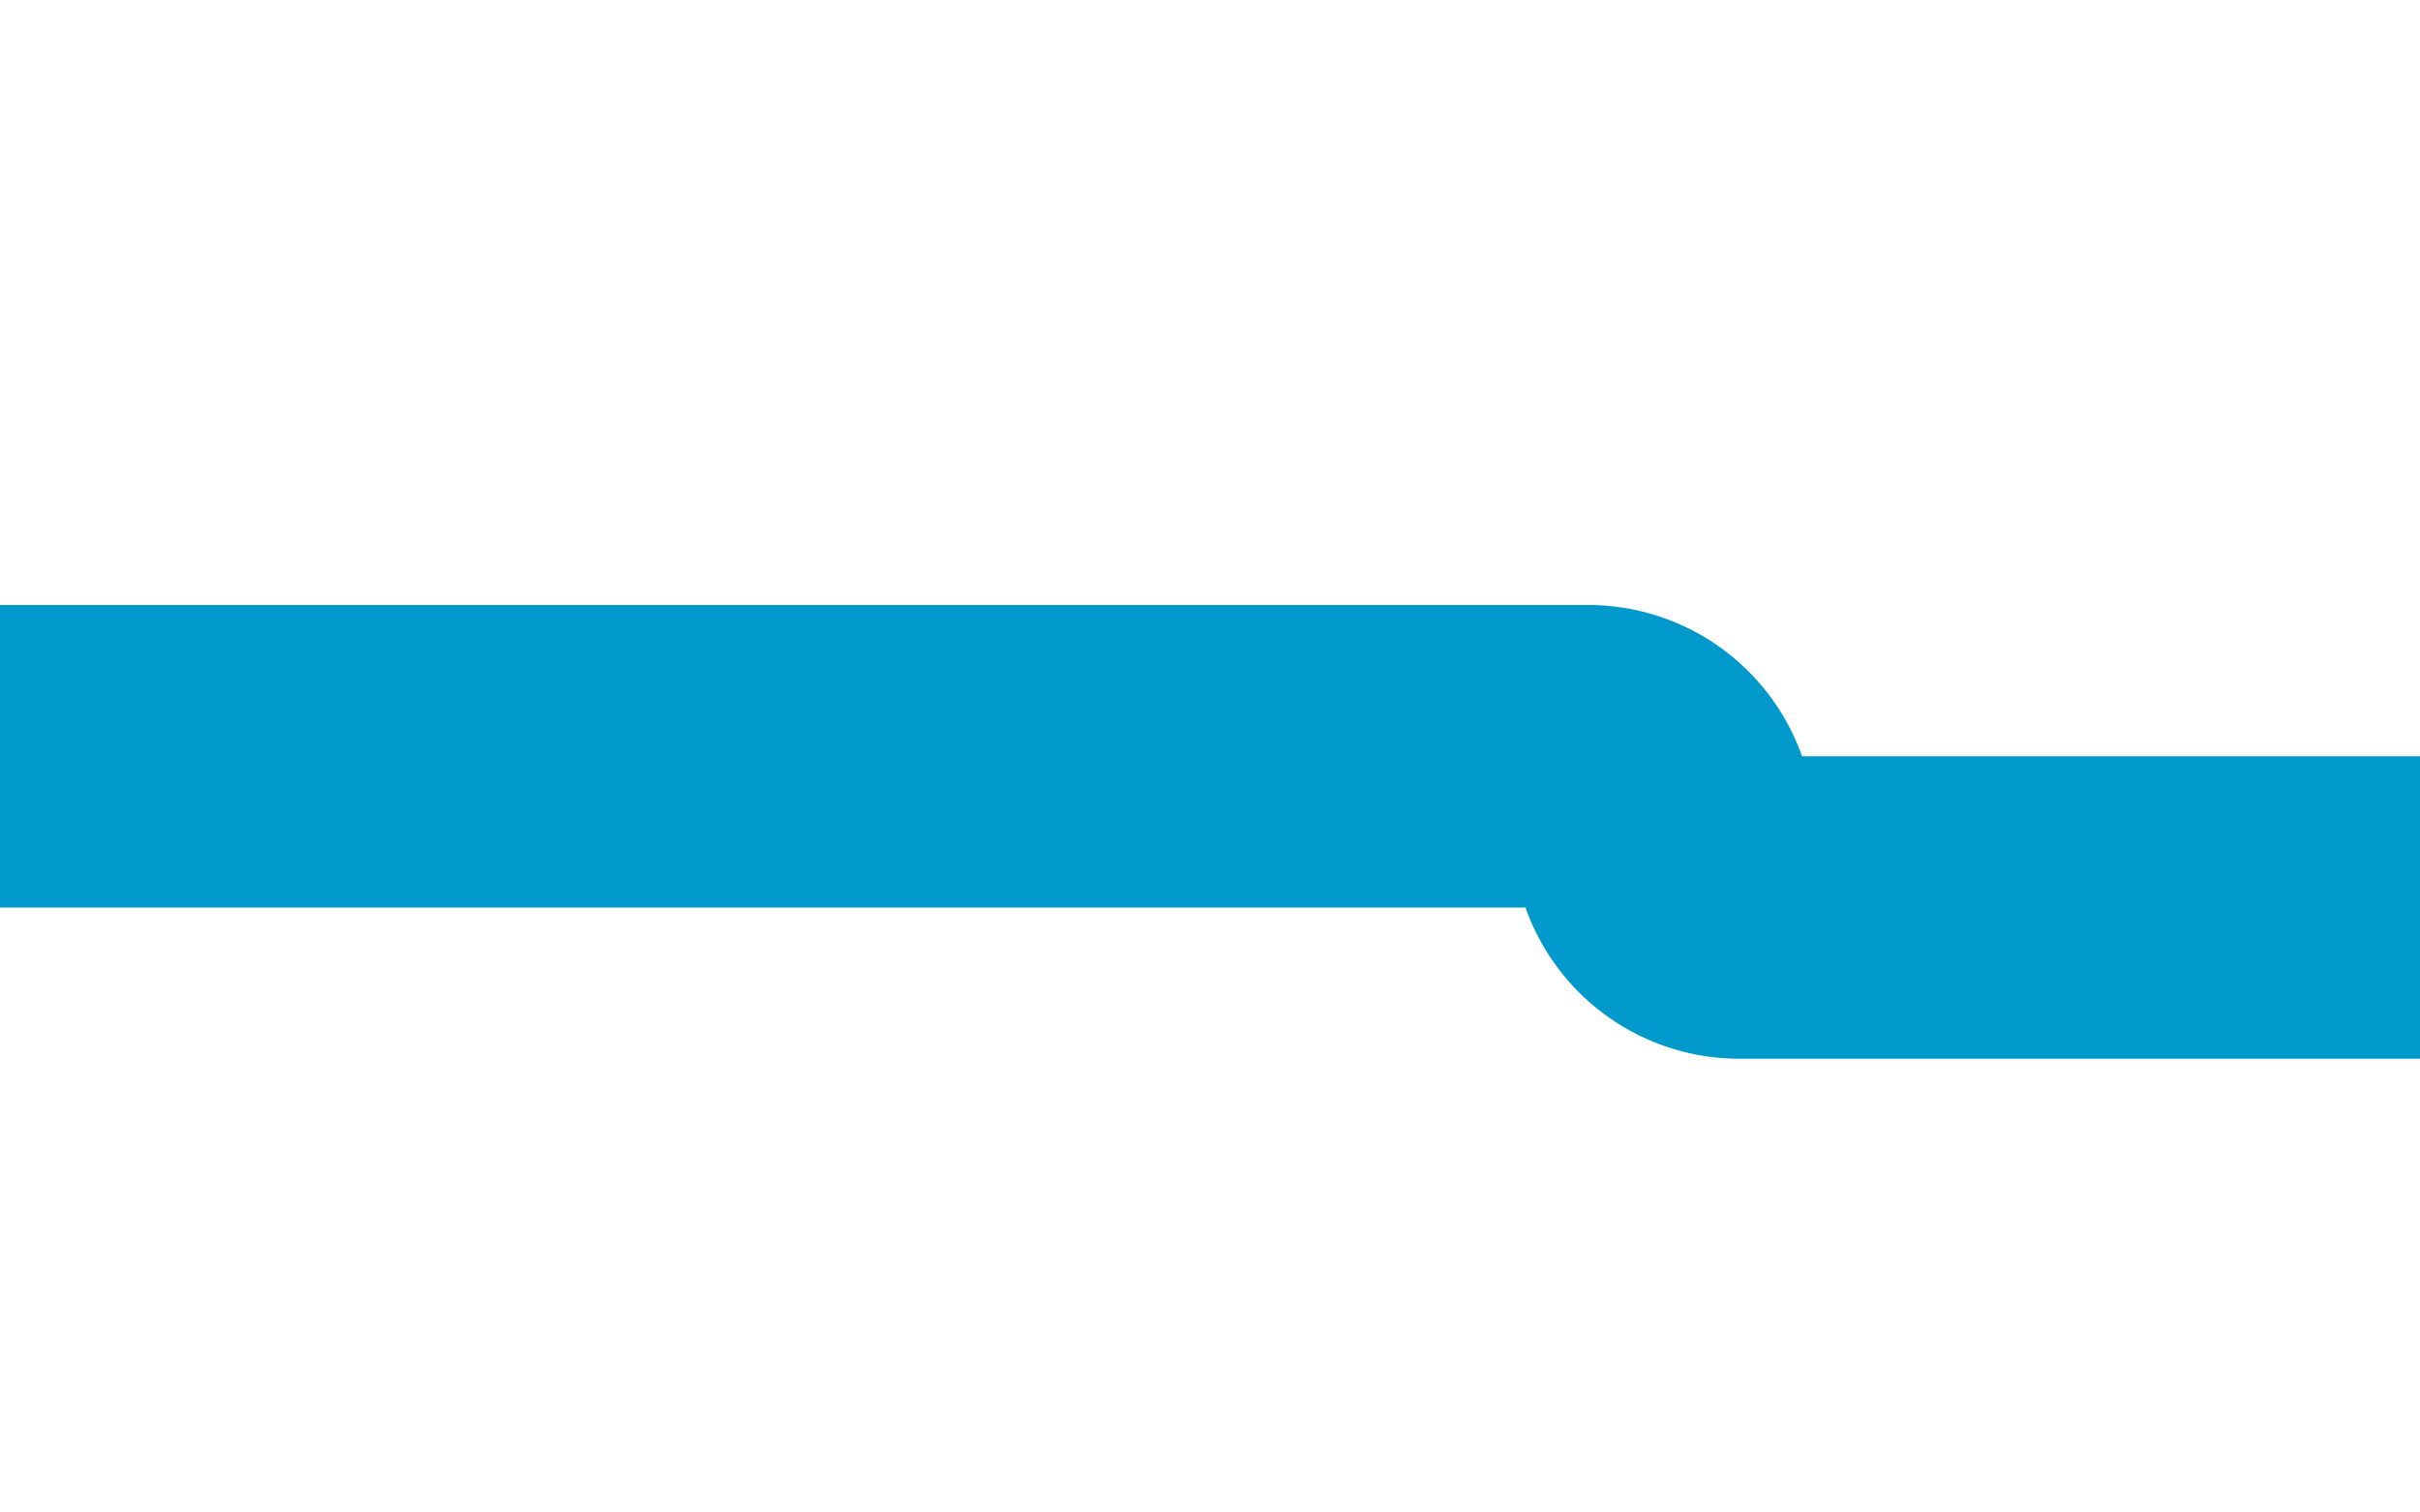 ﻿<?xml version="1.0" encoding="utf-8"?>
<svg version="1.1" xmlns:xlink="http://www.w3.org/1999/xlink" width="16px" height="10px" preserveAspectRatio="xMinYMid meet" viewBox="309 67  16 8" xmlns="http://www.w3.org/2000/svg">
  <path d="M 376 72  L 320.5 72  A 0.5 0.5 0 0 1 320 71.5 A 0.5 0.5 0 0 0 319.5 71 L 309 71  " stroke-width="2" stroke="#0099cc" fill="none" />
</svg>